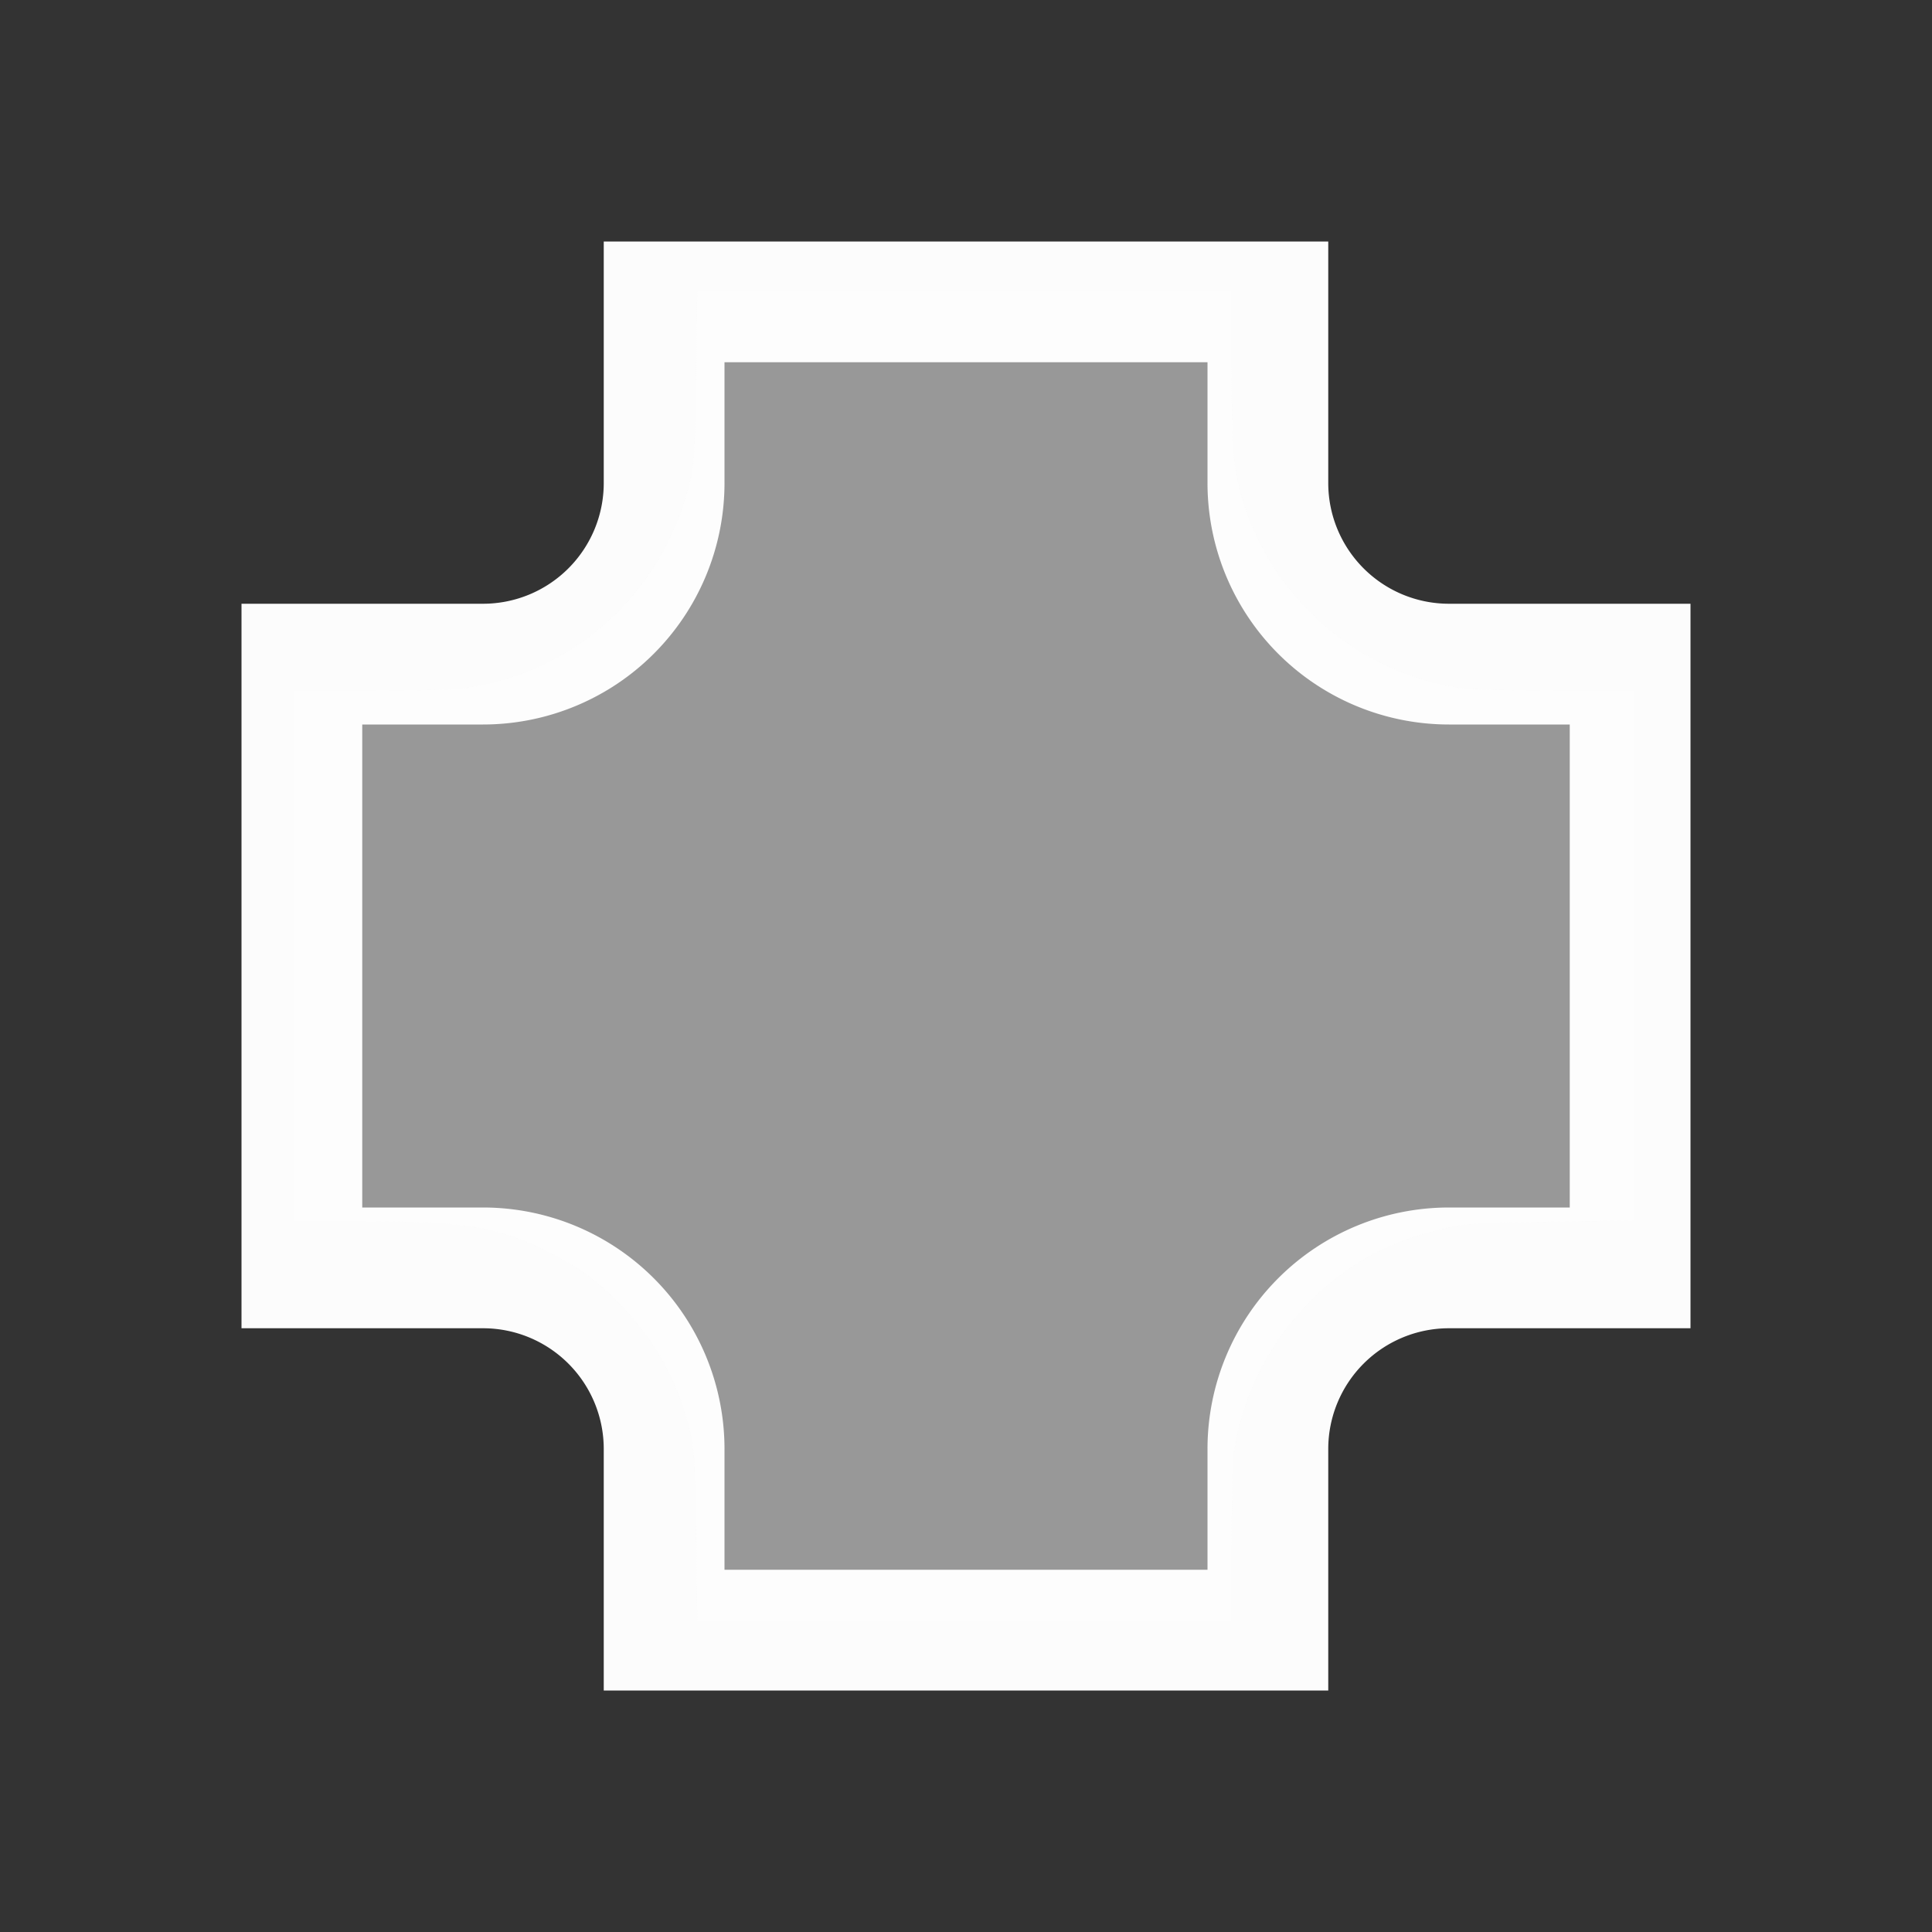 <?xml version="1.0" encoding="UTF-8"?>
<svg version="1.1" viewBox="0 0 16 16" xmlns="http://www.w3.org/2000/svg">
<rect x="0" y="0" width="16" height="16" fill="#333333" stroke="none"/>
<defs>

</defs>
<path  d="m5 2v2a1 1 0 0 1-1 1h-2v6h2a1 1 0 0 1 1 1v2h6v-2a1 1 0 0 1 1-1h2v-6h-2a1 1 0 0 1-1-1v-2zm1 1h4v1a2 2 0 0 0 2 2h1v4h-1a2 2 0 0 0-2 2v1h-4v-1a2 2 0 0 0-2-2h-1v-4h1a2 2 0 0 0 2-2z" fill="#fcfcfc"/>
<path d="m5.766 12.737c-7e-3 -0.534-0.016-0.719-0.039-0.827-0.094-0.432-0.282-0.787-0.581-1.096-0.209-0.216-0.359-0.325-0.628-0.458-0.408-0.2-0.671-0.241-1.569-0.242l-0.514-4.25e-4v-4.396h0.668c0.582 0 0.692-0.005 0.853-0.036 0.895-0.174 1.575-0.846 1.771-1.749 0.022-0.1 0.031-0.304 0.038-0.829l0.009-0.697h4.426v0.635c0 0.673 0.012 0.827 0.087 1.084 0.235 0.807 0.924 1.42 1.757 1.565 0.119 0.021 0.324 0.027 0.825 0.027h0.667v4.39l-0.683 0.01c-0.586 9e-3 -0.708 0.016-0.858 0.048-0.46 0.099-0.82 0.289-1.135 0.601-0.346 0.343-0.574 0.793-0.64 1.261-0.011 0.079-0.02 0.426-0.02 0.769v0.625h-4.426z"  fill="#fcfcfc" fill-opacity=".502"/>
</svg>

